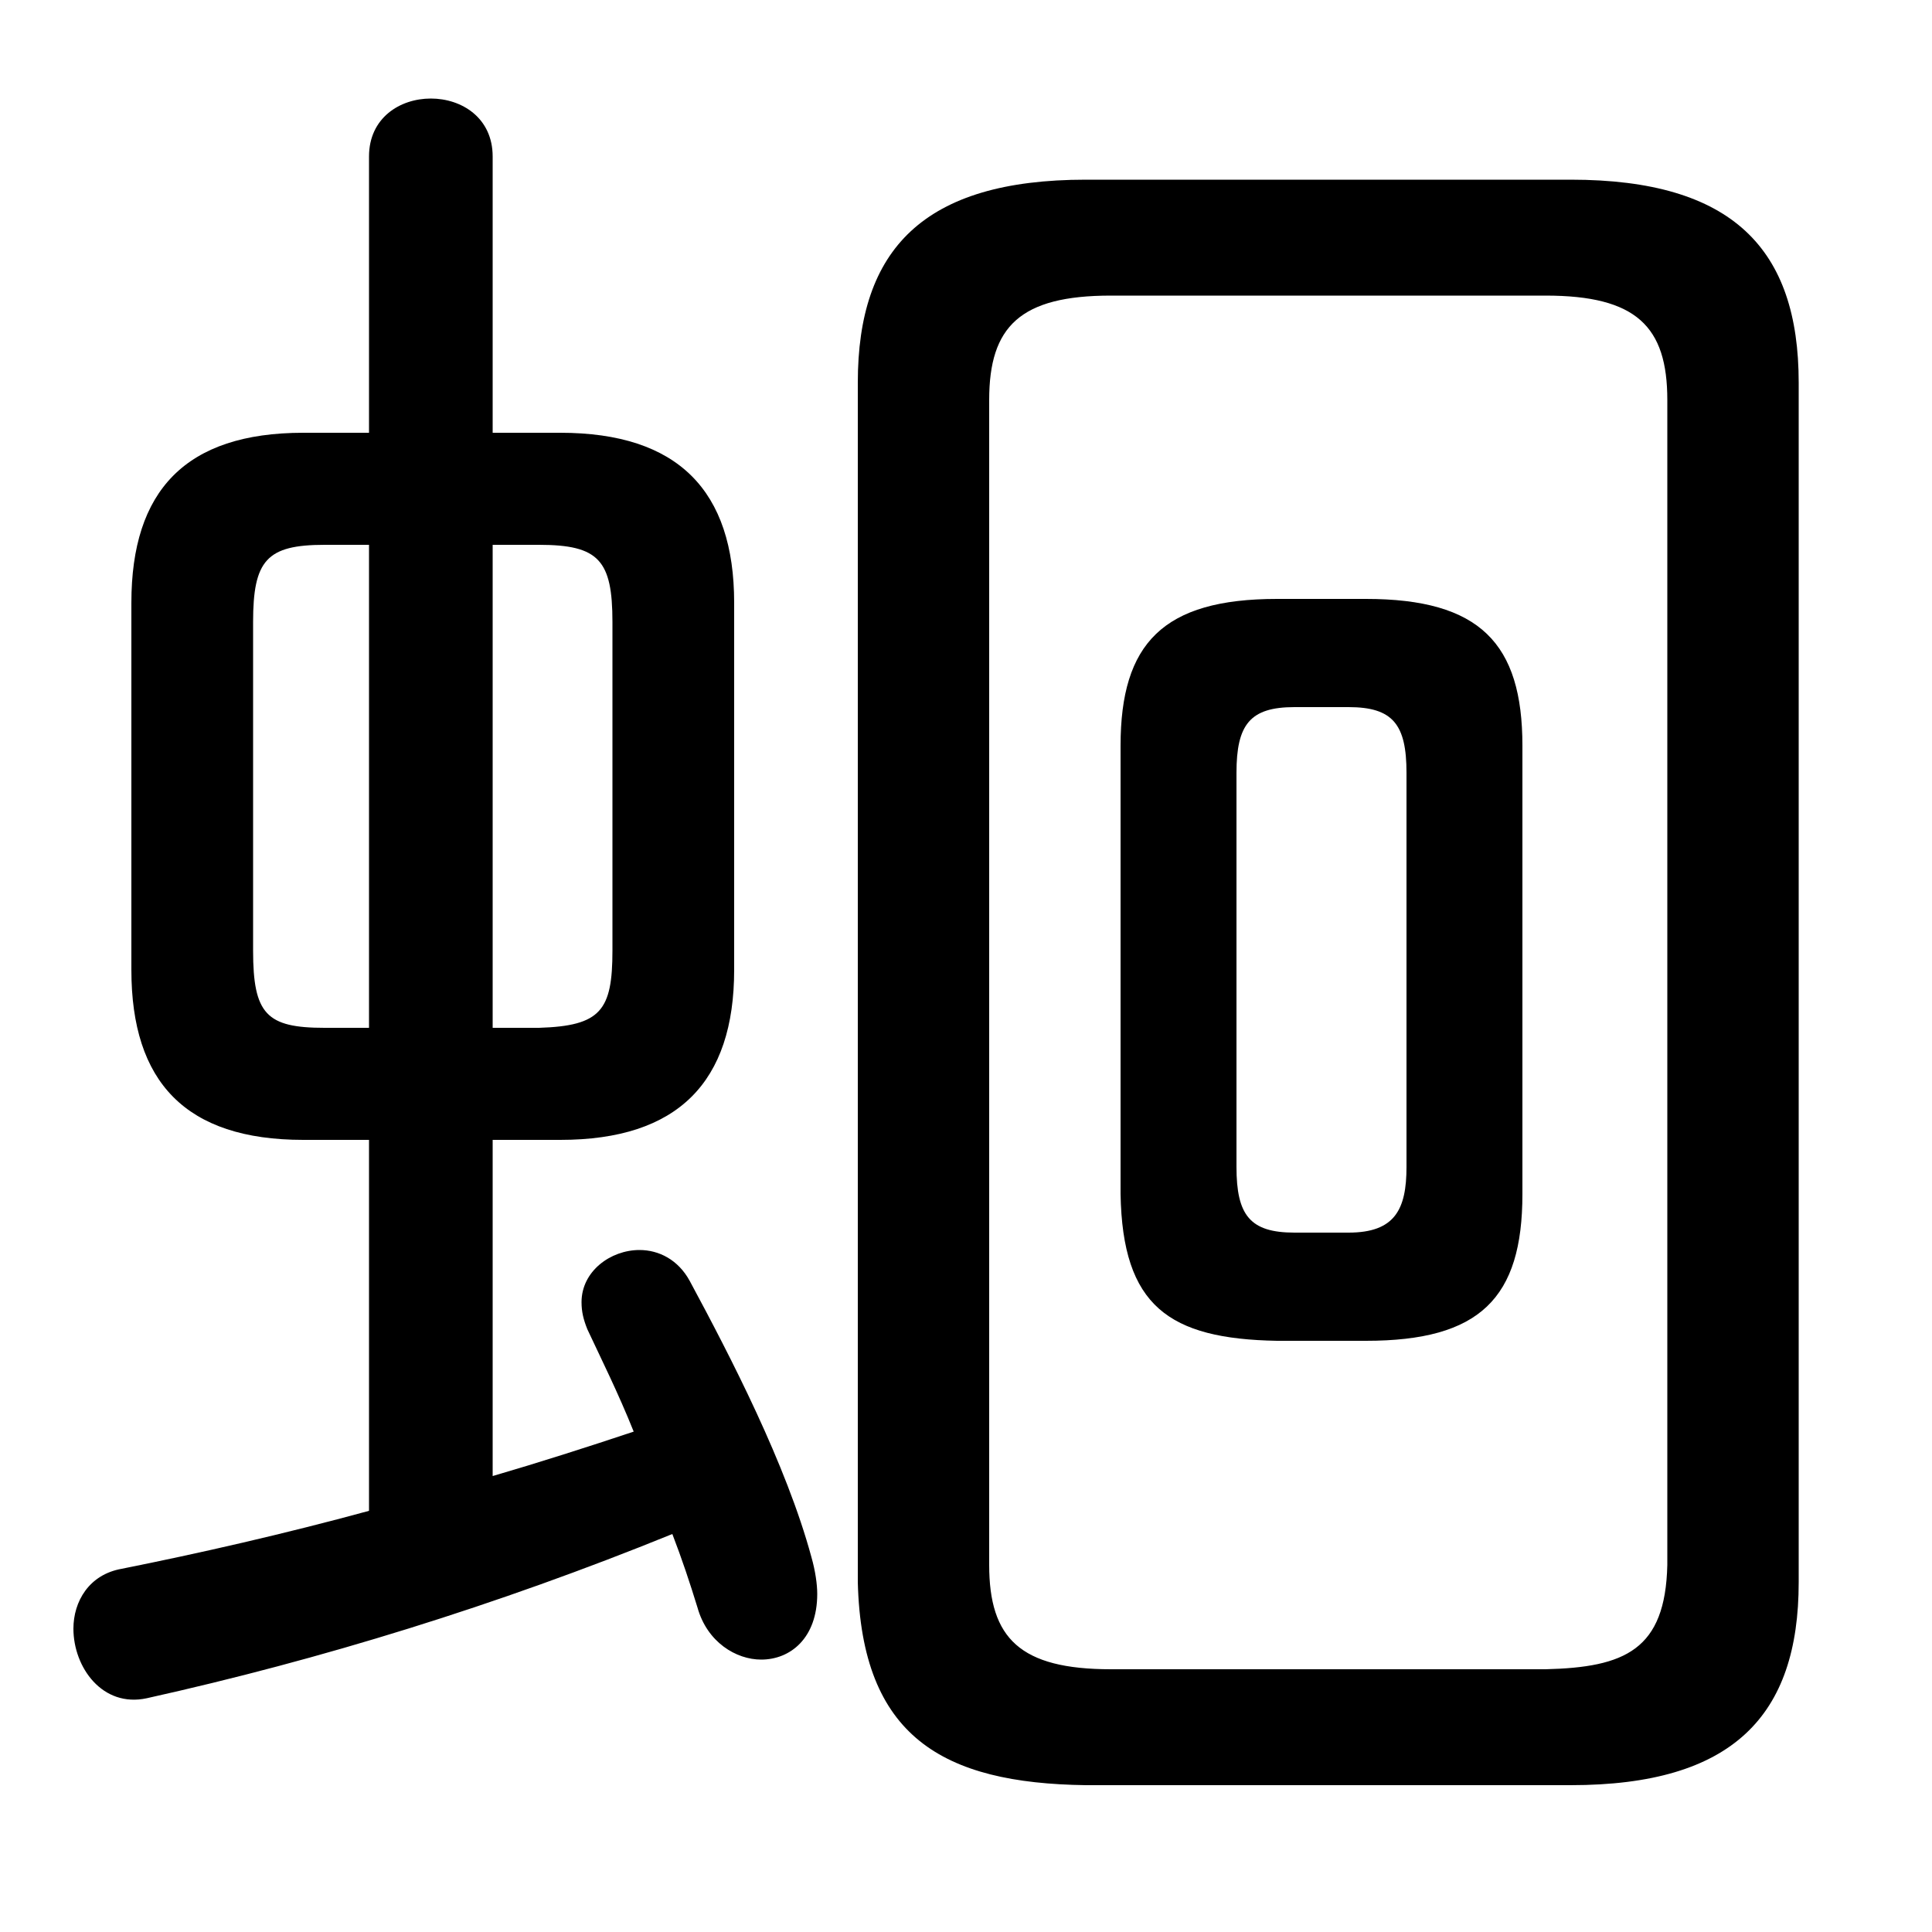 <svg xmlns="http://www.w3.org/2000/svg" viewBox="0 -44.0 50.0 50.0">
    <rect x="0" y="-44.0" width="50.0" height="50.0" fill="#808080" stroke="none"/>
    <g transform="scale(1, -1)">
        <!-- ボディの枠 -->
        <rect x="0" y="-6.0" width="50.0" height="50.0"
            stroke="white" fill="white"/>
        <!-- グリフ座標系の原点 -->
        <circle cx="0" cy="0" r="5" fill="white"/>
        <!-- グリフのアウトライン -->
        <g style="fill:black;stroke:#000000;stroke-width:0;stroke-linecap:round;stroke-linejoin:round;">
        <path d="M 14.5 14.5 C 17.55 14.5 19.0 16.0 19.0 18.9 L 19.0 28.4 C 19.0 31.3 17.55 32.8 14.5 32.8 L 12.75 32.8 L 12.75 39.95 C 12.75 40.95 11.95 41.45 11.15 41.45 C 10.35 41.45 9.55 40.95 9.55 39.95 L 9.55 32.8 L 7.85 32.8 C 4.8 32.8 3.4 31.3 3.4 28.4 L 3.4 18.9 C 3.4 16.0 4.8 14.5 7.85 14.5 L 9.55 14.5 L 9.55 4.9 C 7.35 4.3 5.15 3.8 3.15 3.4 C 2.3 3.25 1.9 2.55 1.9 1.85 C 1.9 0.85 2.65 -0.2 3.8 0.05 C 8.3 1.05 12.85 2.45 17.4 4.3 C 17.65 3.65 17.85 3.05 18.05 2.4 C 18.3 1.5 19.05 1.05 19.7 1.05 C 20.45 1.05 21.15 1.6 21.15 2.75 C 21.15 3.0 21.1 3.35 21.0 3.7 C 20.35 6.1 18.9 8.9 17.85 10.85 C 17.55 11.4 17.05 11.65 16.55 11.65 C 15.8 11.65 15.05 11.1 15.05 10.3 C 15.05 10.05 15.1 9.85 15.2 9.6 C 15.55 8.85 16.0 7.95 16.4 6.95 C 15.2 6.55 13.95 6.15 12.75 5.8 L 12.75 14.5 Z M 12.75 17.4 L 12.75 29.9 L 13.95 29.9 C 15.5 29.9 15.85 29.5 15.85 27.9 L 15.85 19.4 C 15.85 17.85 15.55 17.45 13.95 17.4 Z M 8.4 17.4 C 6.9 17.4 6.55 17.75 6.55 19.4 L 6.55 27.9 C 6.55 29.5 6.9 29.9 8.4 29.9 L 9.55 29.9 L 9.55 17.4 Z M 35.35 9.3 C 38.3 9.3 39.4 10.4 39.4 13.1 L 39.4 24.7 C 39.4 27.35 38.3 28.5 35.35 28.5 L 33.05 28.5 C 30.1 28.5 29.0 27.35 29.0 24.7 L 29.0 13.1 C 29.05 10.2 30.25 9.35 33.05 9.3 Z M 33.5 12.1 C 32.35 12.1 32.0 12.55 32.0 13.8 L 32.0 24.0 C 32.0 25.25 32.35 25.7 33.5 25.7 L 34.9 25.7 C 36.05 25.7 36.4 25.25 36.4 24.0 L 36.4 13.8 C 36.4 12.7 36.1 12.1 34.9 12.1 Z M 40.65 -2.2 C 44.85 -2.2 46.55 -0.4 46.55 3.05 L 46.55 34.1 C 46.55 37.55 44.85 39.35 40.65 39.35 L 28.1 39.35 C 23.9 39.35 22.2 37.55 22.2 34.1 L 22.2 3.05 C 22.3 -0.95 24.4 -2.15 28.1 -2.2 Z M 28.75 0.8 C 26.4 0.8 25.6 1.6 25.6 3.5 L 25.6 33.65 C 25.6 35.55 26.4 36.35 28.75 36.35 L 40.0 36.35 C 42.35 36.35 43.15 35.55 43.15 33.65 L 43.15 3.5 C 43.1 1.3 42.05 0.85 40.0 0.8 Z"/>
    </g>
    </g>
</svg>
